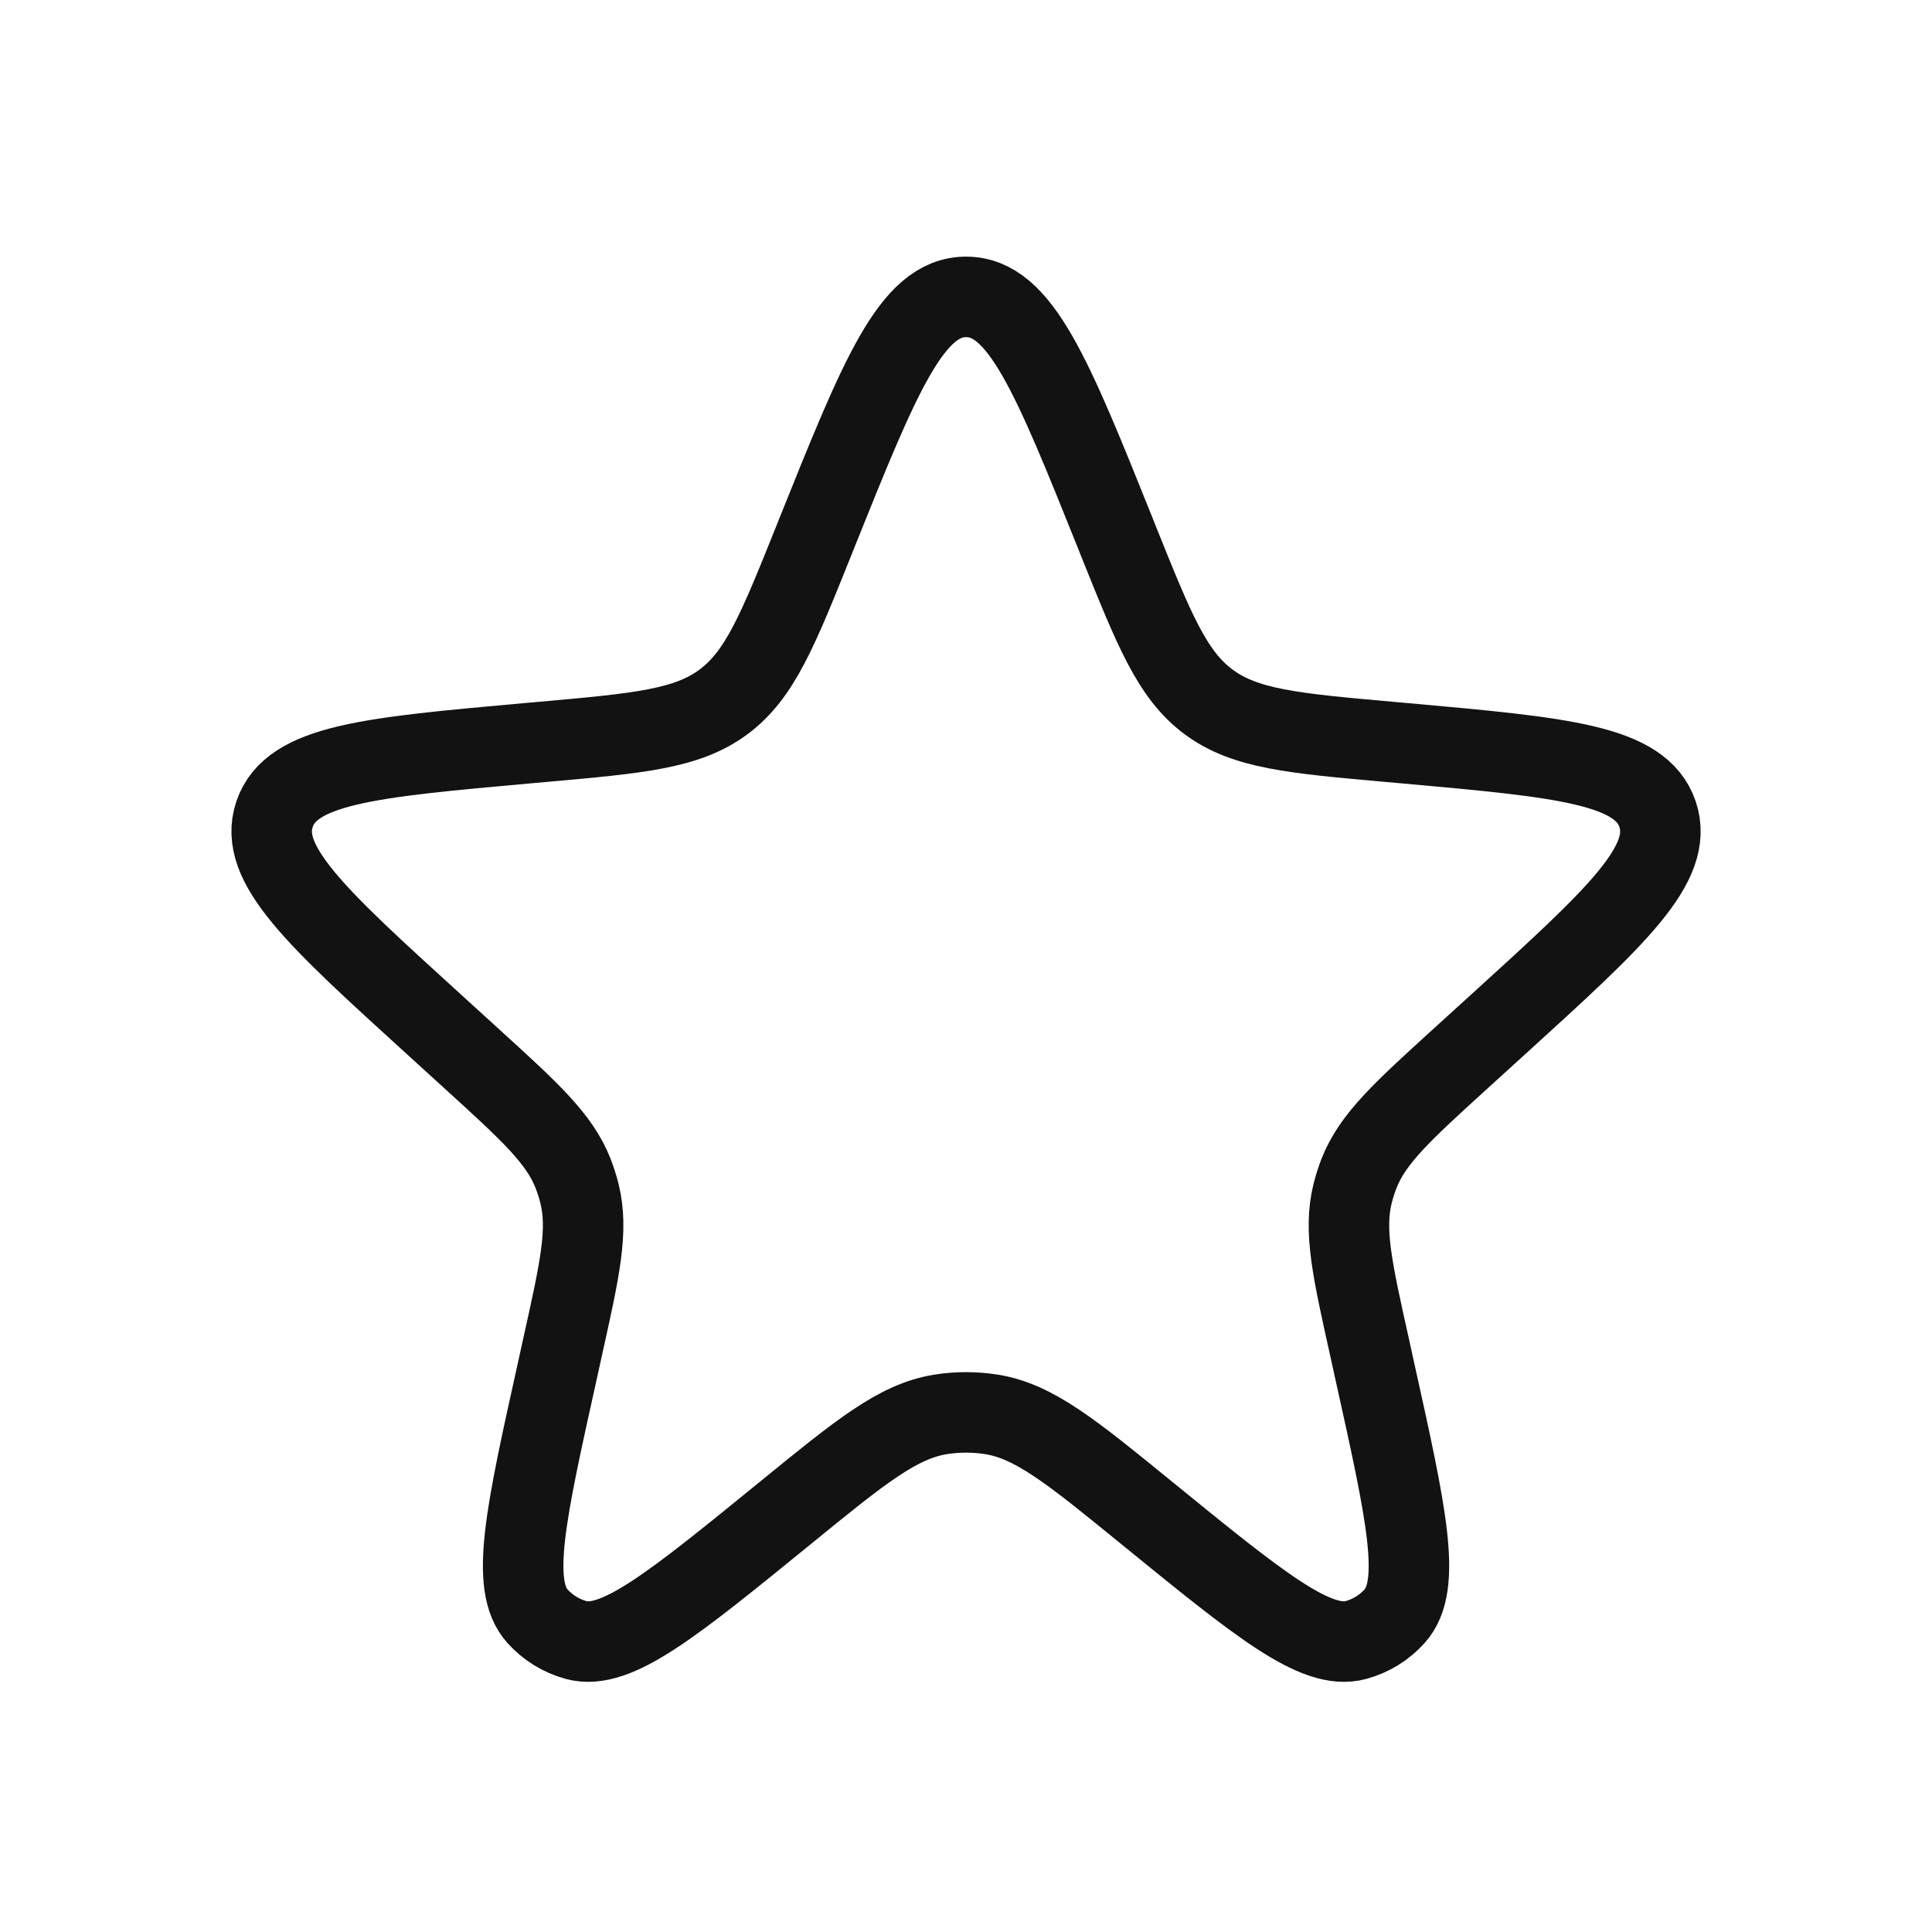 <svg width="24" height="24" viewBox="0 0 24 24" fill="none" xmlns="http://www.w3.org/2000/svg">
<path d="M10.144 6.629C10.931 4.668 11.324 3.688 12.001 3.688C12.677 3.688 13.07 4.668 13.857 6.629L13.893 6.72C14.338 7.828 14.56 8.382 15.013 8.719C15.466 9.055 16.06 9.109 17.249 9.215L17.464 9.234C19.41 9.409 20.383 9.496 20.591 10.115C20.799 10.734 20.077 11.391 18.632 12.706L18.149 13.145C17.418 13.81 17.052 14.143 16.881 14.579C16.85 14.66 16.823 14.744 16.802 14.829C16.69 15.283 16.797 15.766 17.012 16.731L17.078 17.032C17.472 18.806 17.669 19.693 17.325 20.076C17.197 20.219 17.03 20.322 16.844 20.373C16.348 20.508 15.644 19.934 14.235 18.786C13.31 18.032 12.847 17.655 12.316 17.57C12.107 17.537 11.894 17.537 11.685 17.57C11.154 17.655 10.691 18.032 9.766 18.786C8.357 19.934 7.653 20.508 7.157 20.373C6.971 20.322 6.804 20.219 6.676 20.076C6.332 19.693 6.529 18.806 6.923 17.032L6.989 16.731C7.204 15.766 7.311 15.283 7.199 14.829C7.178 14.744 7.151 14.66 7.12 14.579C6.949 14.143 6.583 13.81 5.852 13.145L5.37 12.706C3.925 11.391 3.202 10.734 3.41 10.115C3.618 9.496 4.591 9.409 6.537 9.234L6.752 9.215C7.941 9.109 8.535 9.055 8.988 8.719C9.441 8.382 9.663 7.828 10.108 6.72L10.144 6.629Z" stroke="#121212"/>
</svg>
